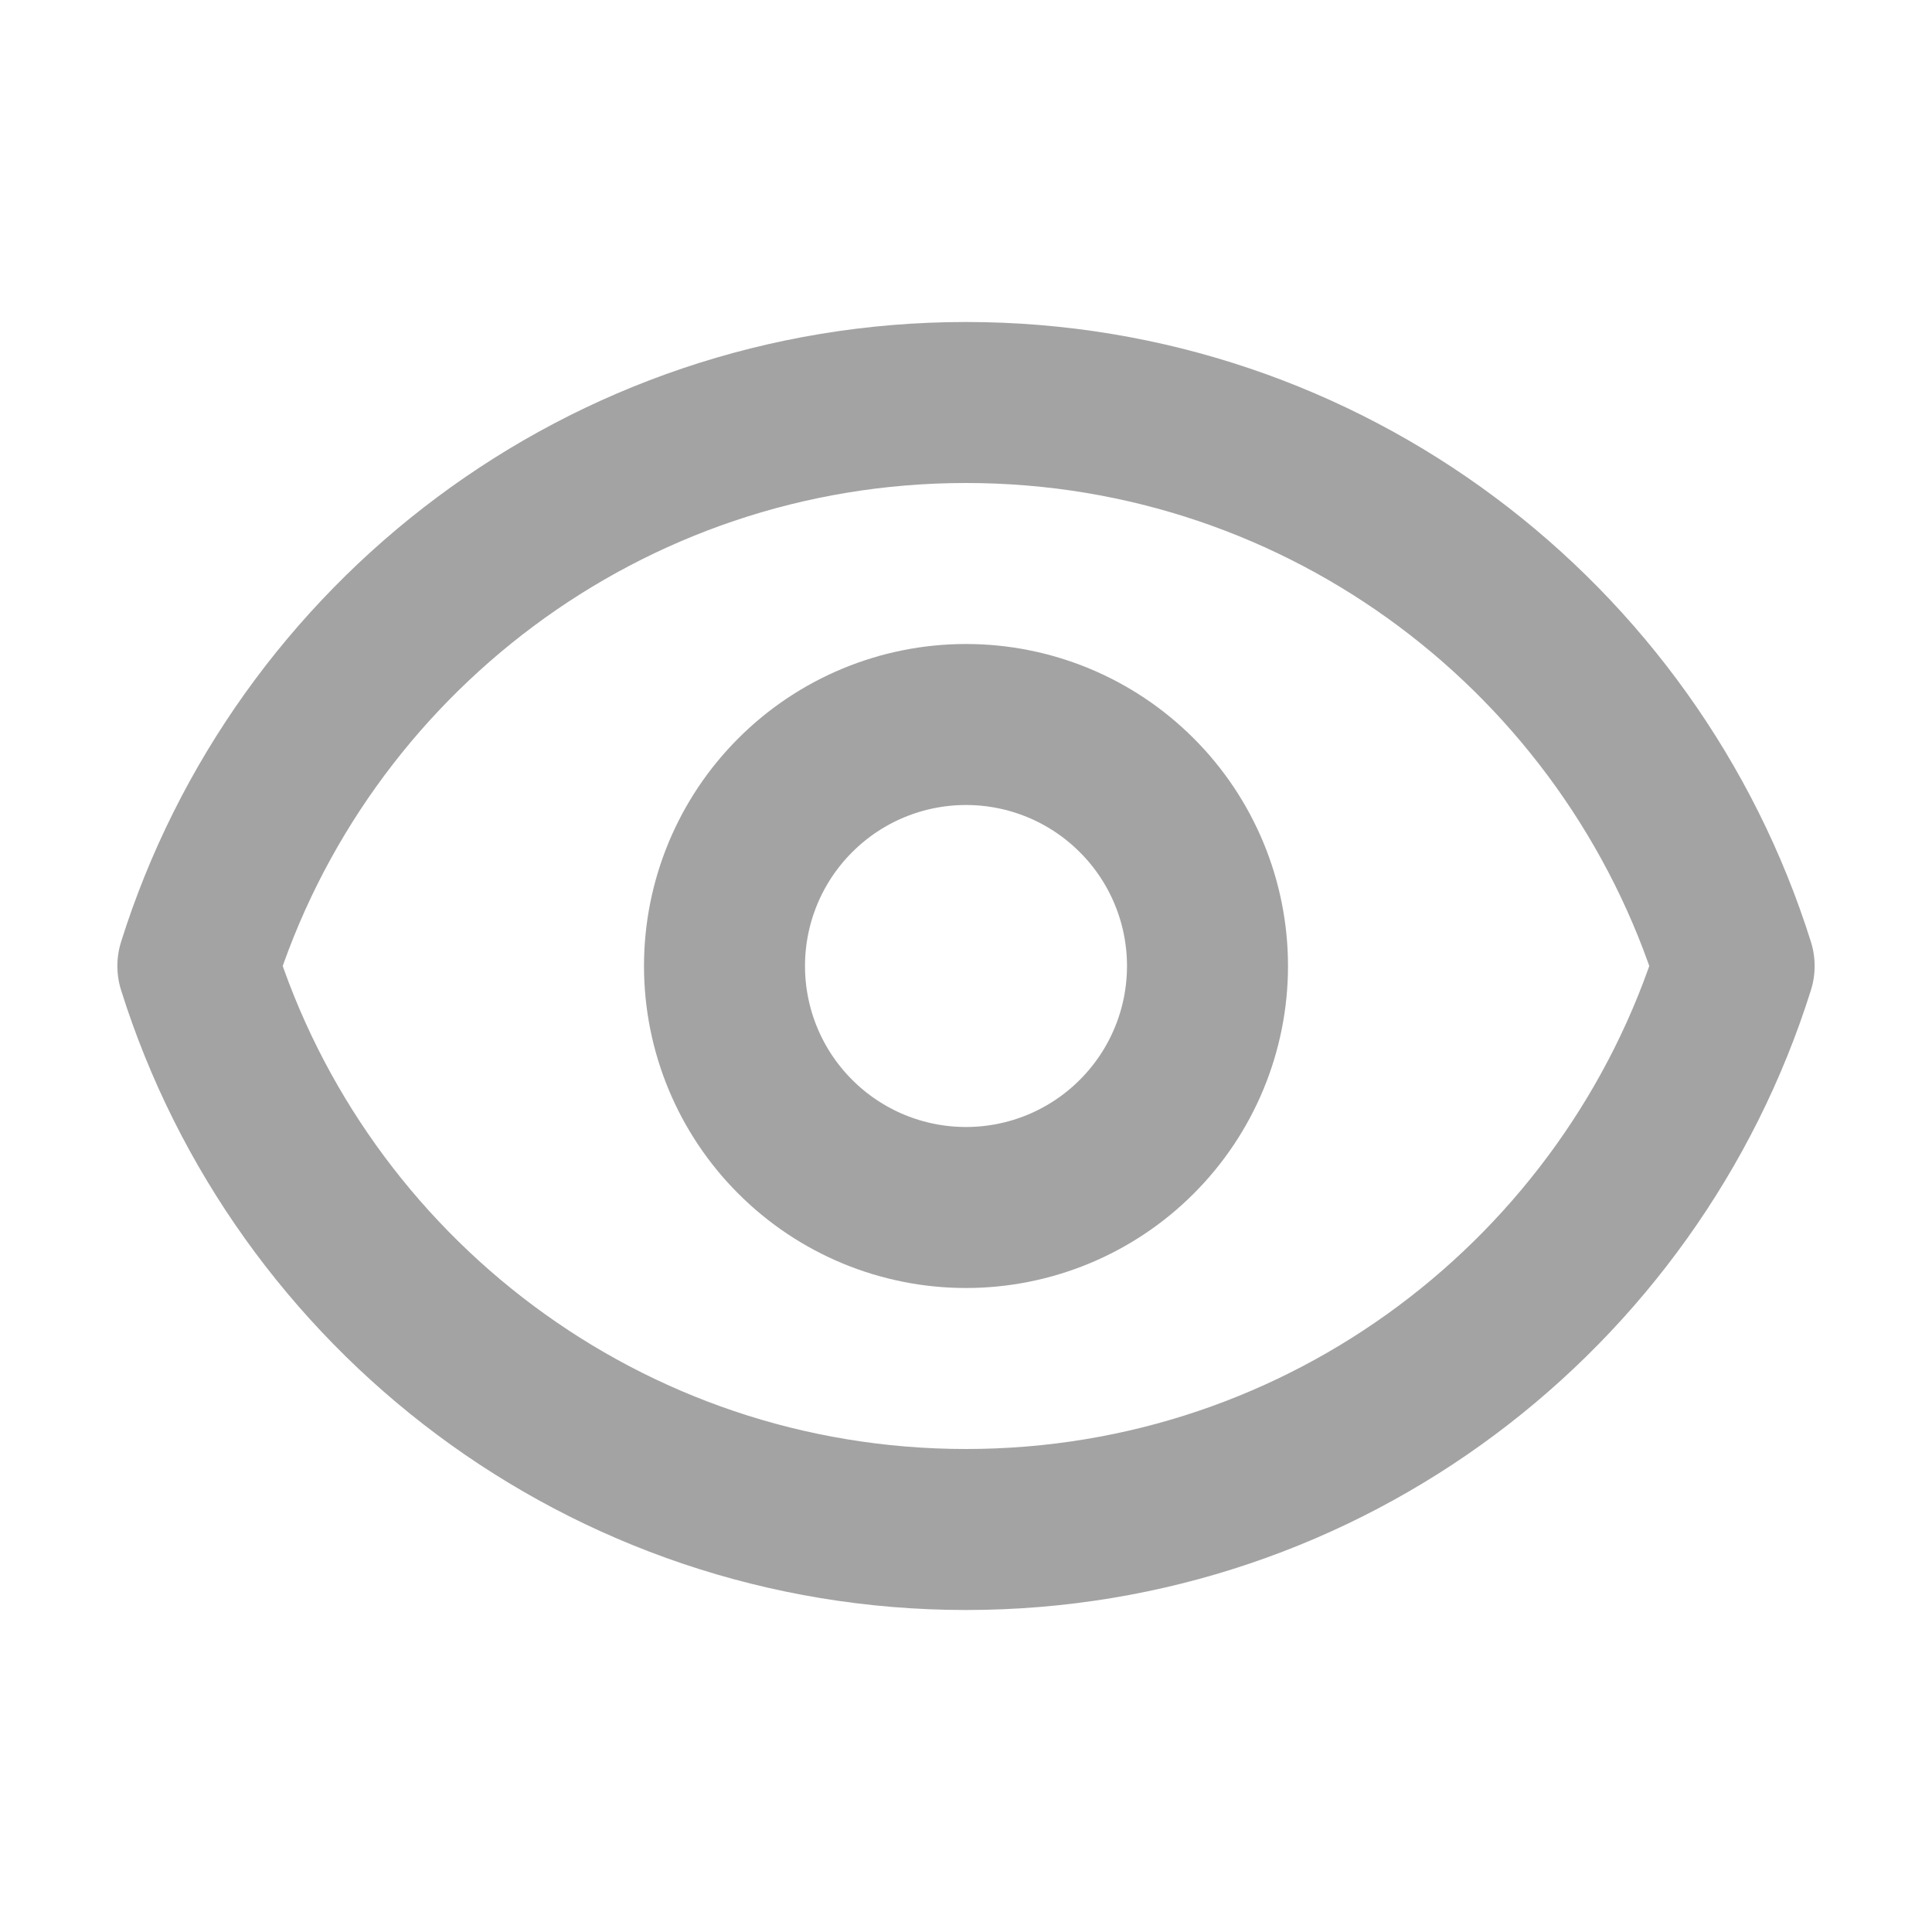 <svg width="24" height="24" viewBox="0 0 24 24" fill="none" xmlns="http://www.w3.org/2000/svg">
<path d="M14.121 14.121C14.684 13.559 15 12.796 15 12C15 11.204 14.684 10.441 14.121 9.879C13.559 9.316 12.796 9 12 9C11.204 9 10.441 9.316 9.879 9.879C9.316 10.441 9 11.204 9 12C9 12.796 9.316 13.559 9.879 14.121C10.441 14.684 11.204 15 12 15C12.796 15 13.559 14.684 14.121 14.121Z" stroke="#A3A3A3" stroke-width="2" stroke-linecap="round" stroke-linejoin="round"/>
<path d="M2.458 12C3.732 7.943 7.523 5 12 5C16.478 5 20.268 7.943 21.542 12C20.268 16.057 16.478 19 12 19C7.523 19 3.732 16.057 2.458 12Z" stroke="#A3A3A3" stroke-width="2" stroke-linecap="round" stroke-linejoin="round"/>
</svg>
